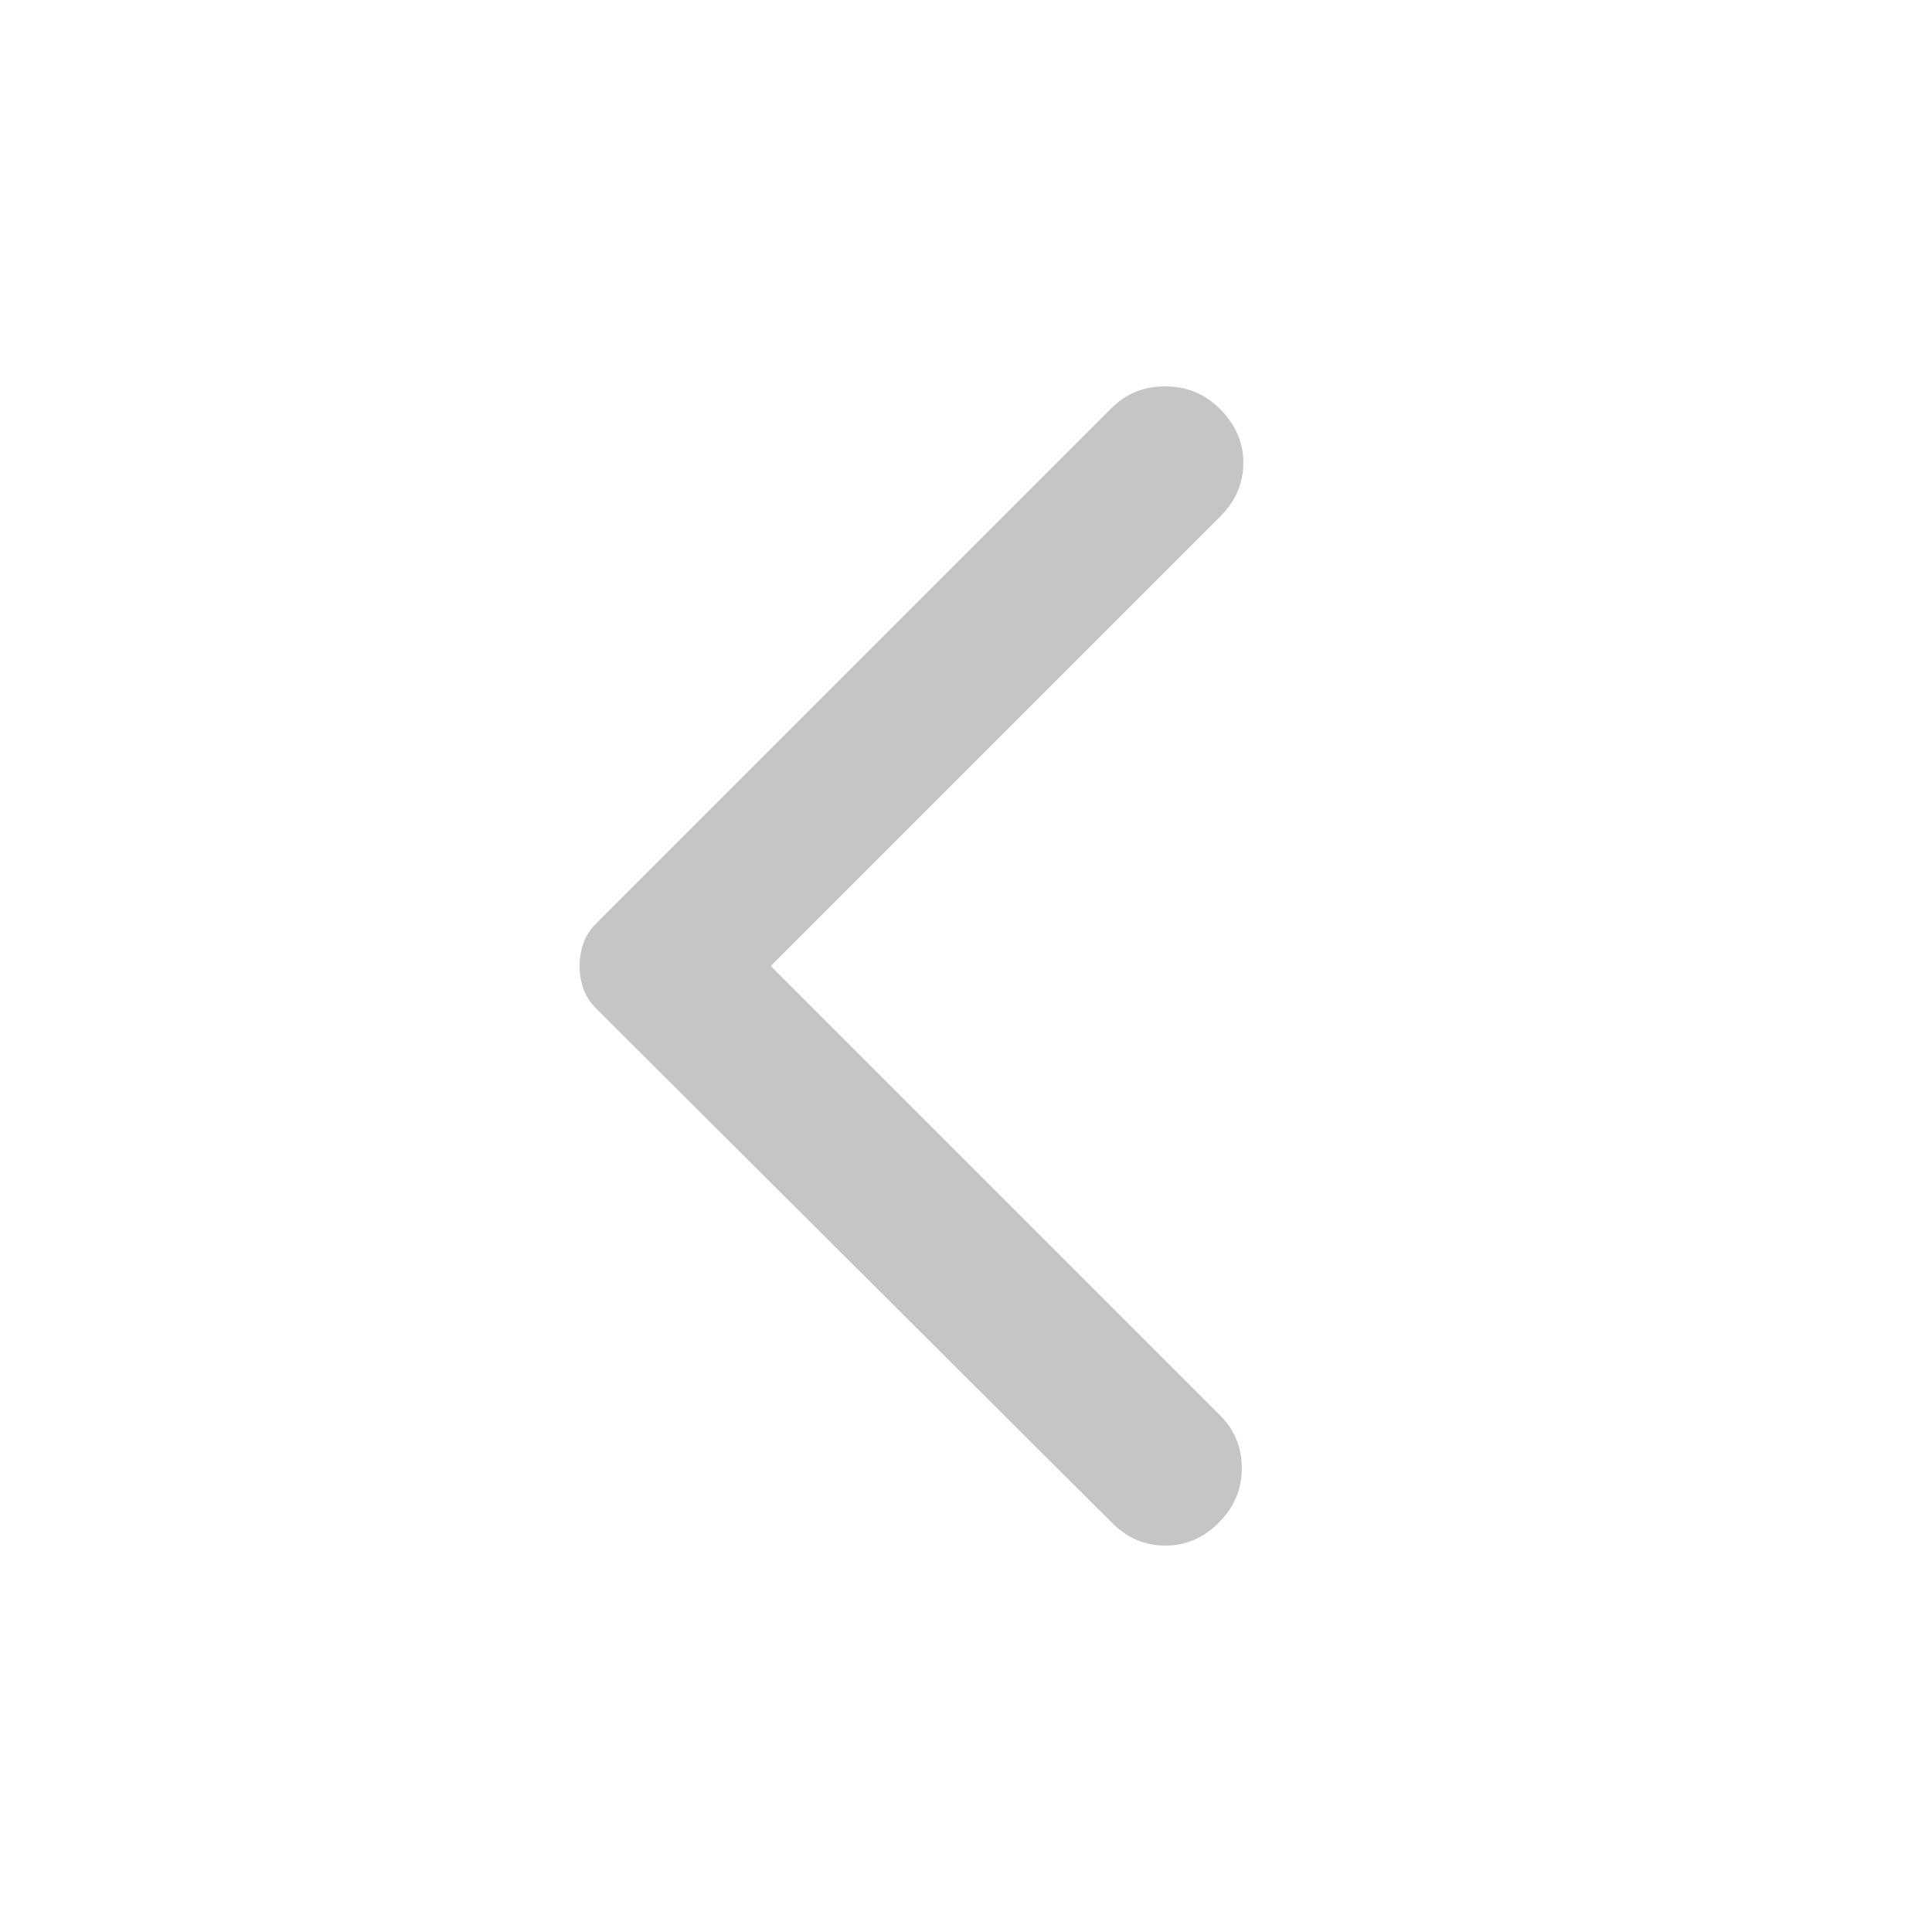 <svg width="20" height="20" viewBox="0 0 20 20" fill="none" xmlns="http://www.w3.org/2000/svg">
<path d="M11.509 15.762L6.174 10.443C6.111 10.38 6.066 10.311 6.04 10.238C6.013 10.164 6 10.084 6 10C6 9.916 6.013 9.836 6.04 9.763C6.066 9.689 6.111 9.62 6.174 9.557L11.509 4.222C11.657 4.074 11.842 4 12.063 4C12.285 4 12.475 4.079 12.633 4.237C12.791 4.396 12.871 4.58 12.871 4.792C12.871 5.003 12.791 5.187 12.633 5.346L7.979 10L12.633 14.654C12.781 14.802 12.855 14.984 12.855 15.2C12.855 15.417 12.776 15.604 12.617 15.762C12.459 15.921 12.274 16 12.063 16C11.852 16 11.667 15.921 11.509 15.762Z" fill="#C5C5C5"/>
</svg>
